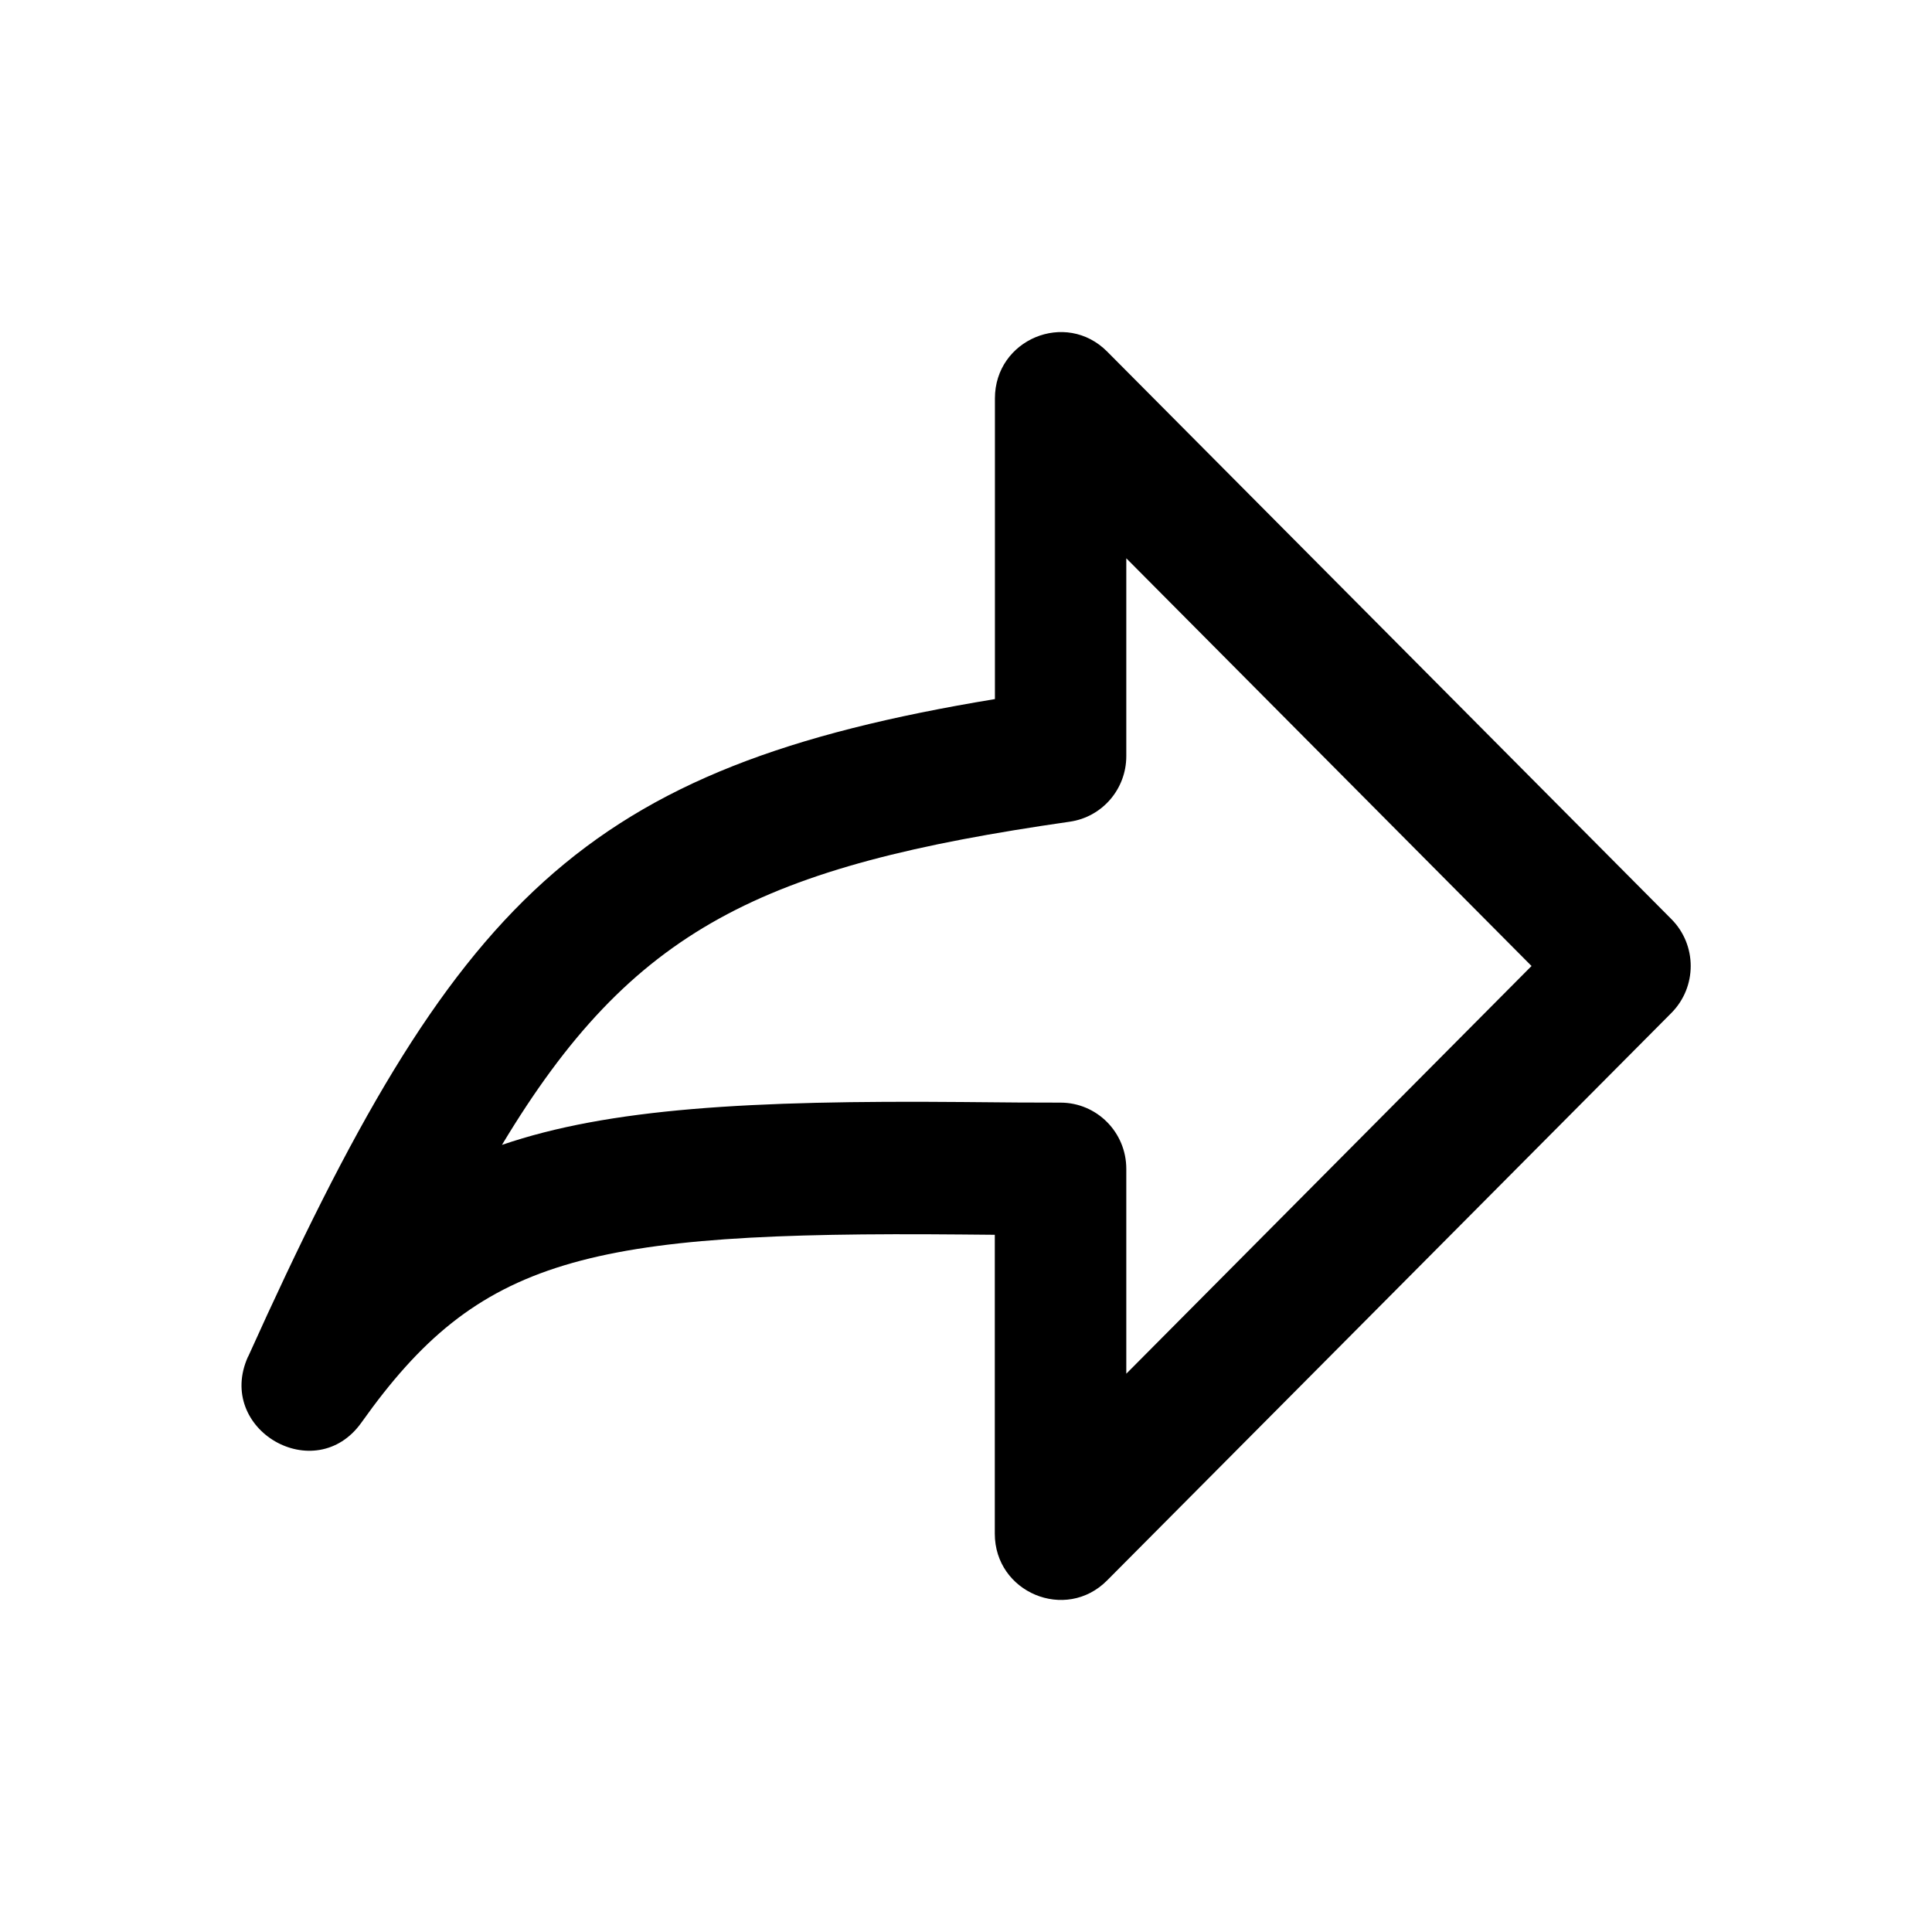 <svg xmlns="http://www.w3.org/2000/svg" width="32" height="32" viewBox="0 0 32 32">
  <path fill-rule="evenodd" d="M18.655 9.247L25.367 16l-6.712 6.753V19.36c0-.606-.488-1.097-1.09-1.097-.468 0-.86-.002-1.625-.01-3.526-.03-5.857.104-7.626.71 2.16-3.595 4.305-4.62 9.404-5.353.538-.077.937-.54.937-1.086V9.247zM4.108 22.47c-.545 1.208 1.113 2.17 1.88 1.09 1.94-2.732 3.696-3.168 9.933-3.113l.556.005v4.95c0 .976 1.174 1.466 1.86.775l9.347-9.4c.426-.43.426-1.124 0-1.553l-9.345-9.4c-.687-.692-1.86-.202-1.86.775v4.98C9.625 12.71 7.535 14.875 4.11 22.47z"/>
</svg>
